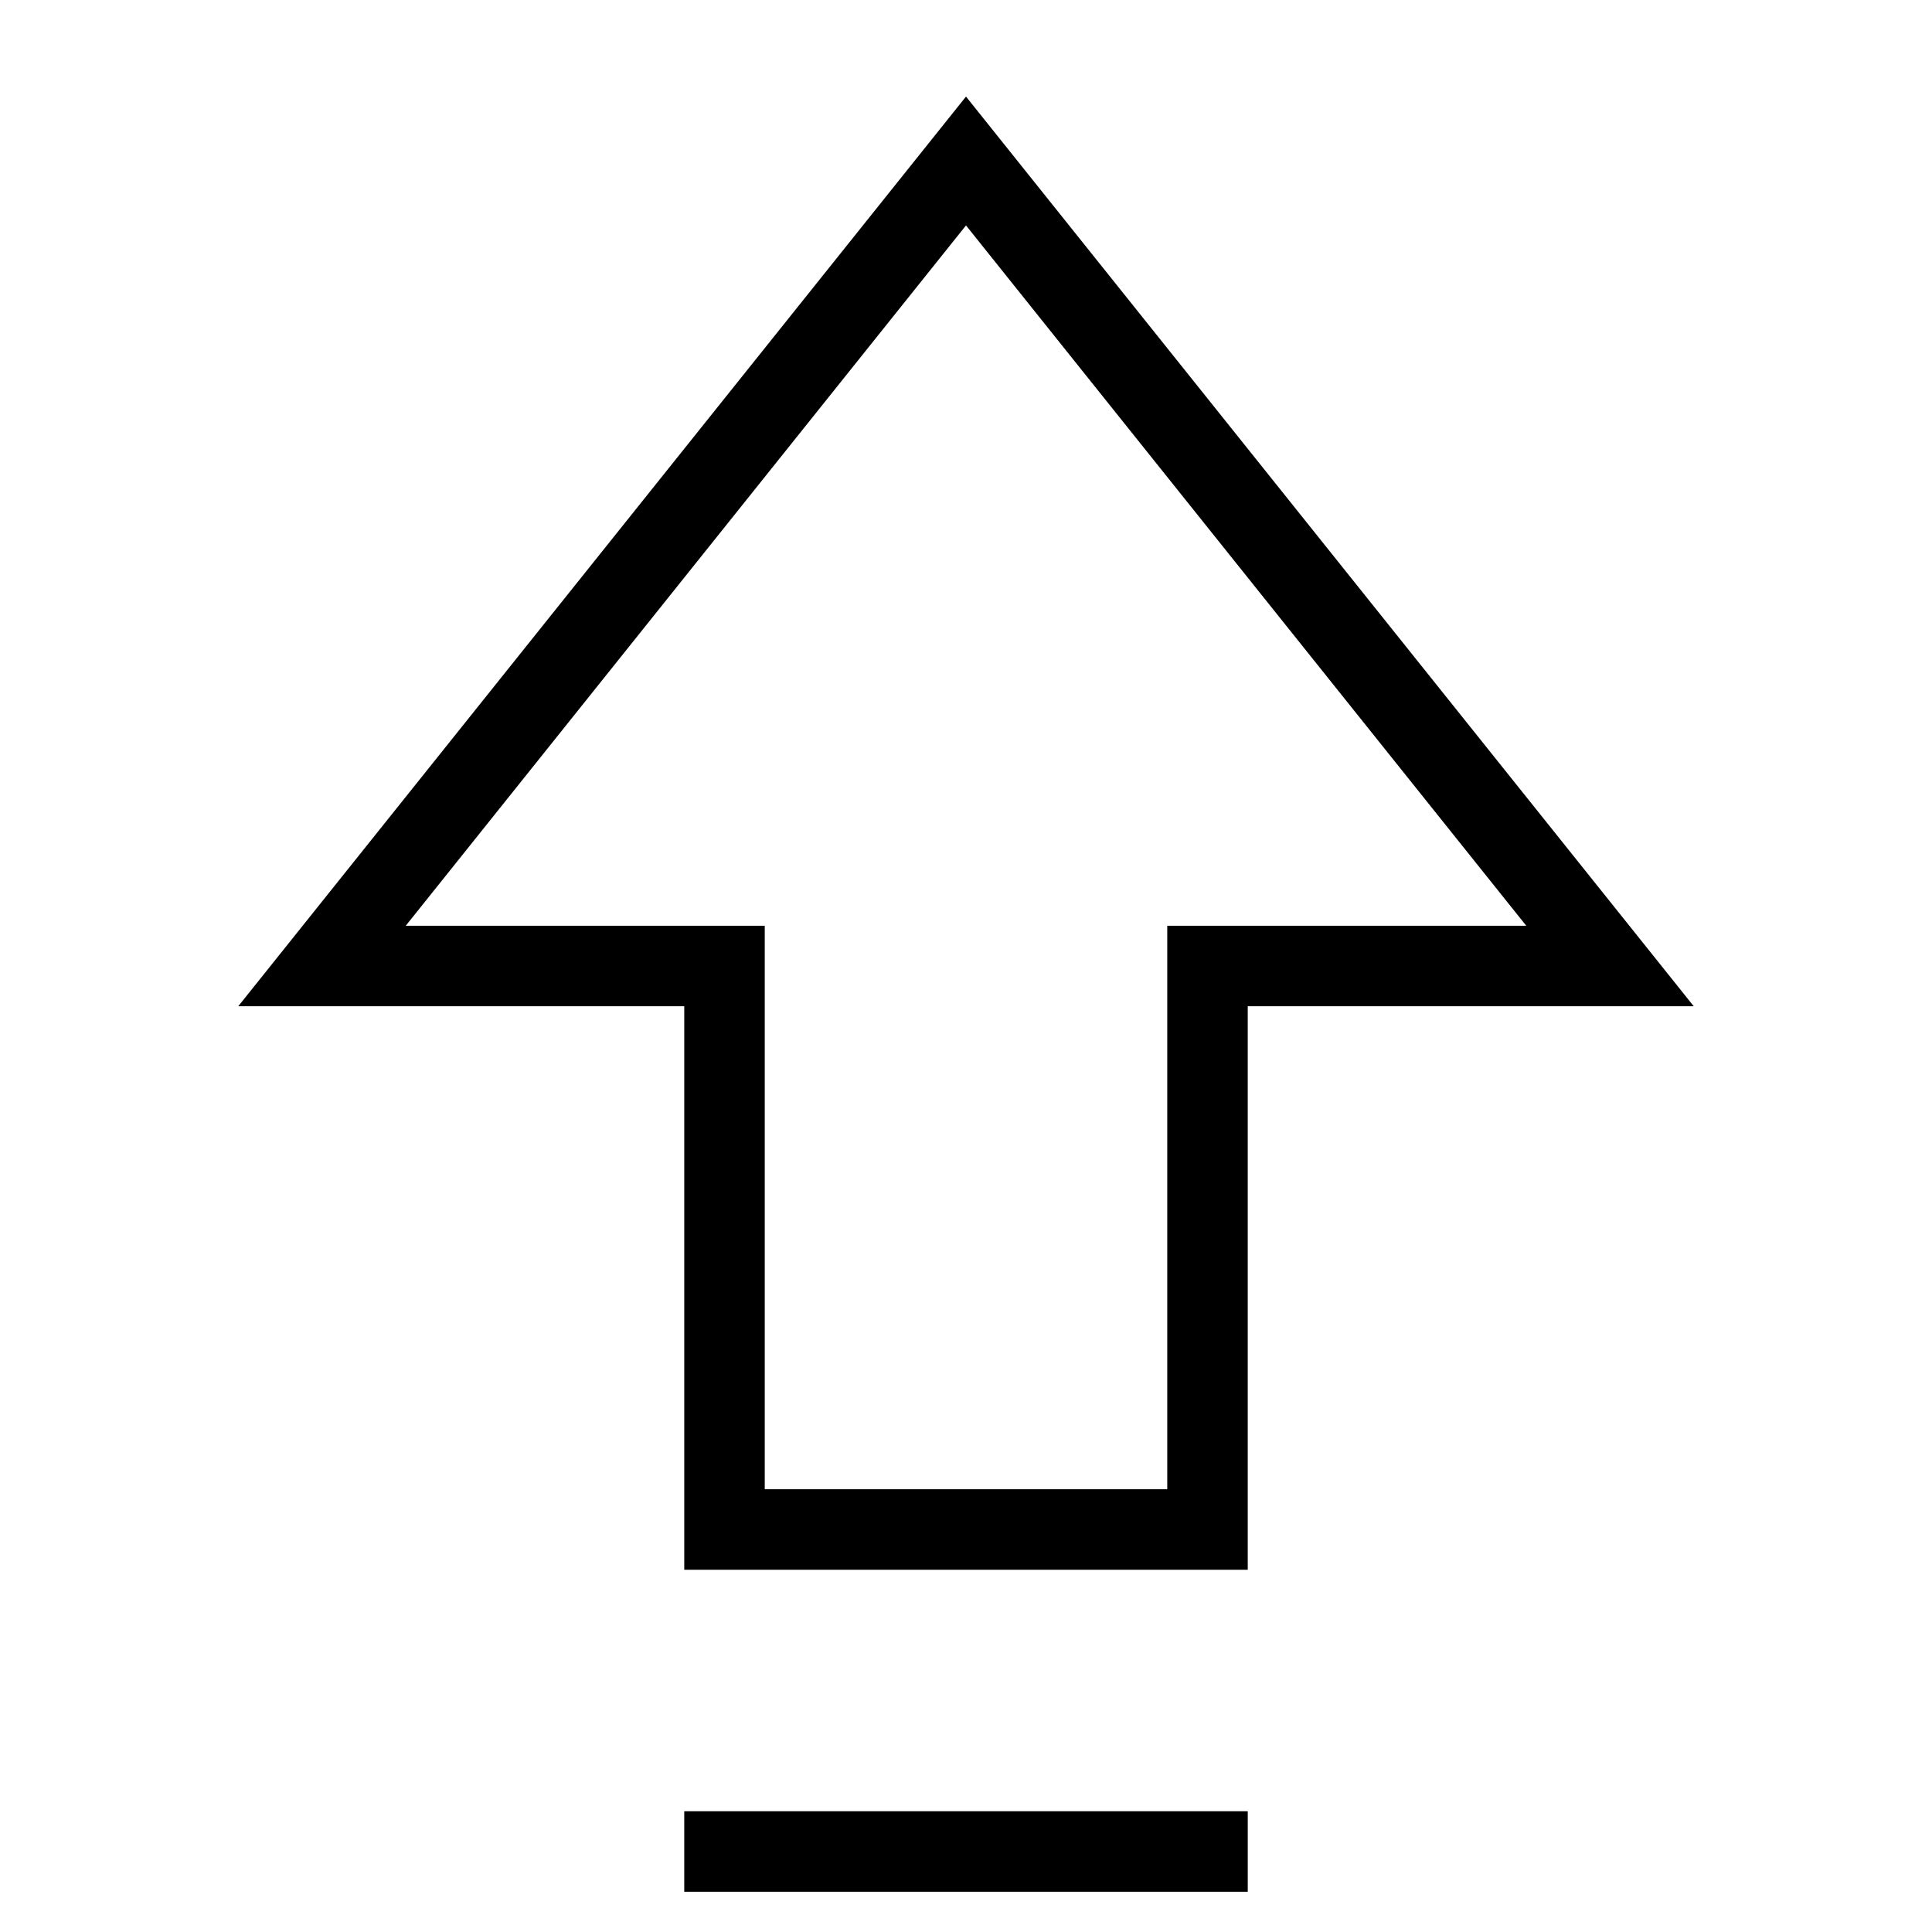 <svg id="nc_icon" xmlns="http://www.w3.org/2000/svg" xml:space="preserve" viewBox="0 0 24 24"><g fill="none" stroke="currentColor" stroke-linecap="square" stroke-miterlimit="10" class="nc-icon-wrapper"><path d="M12 2 4 12h5v7h6v-7h5z" vector-effect="non-scaling-stroke"/><path d="M9 23h6" data-color="color-2" vector-effect="non-scaling-stroke"/></g></svg>
